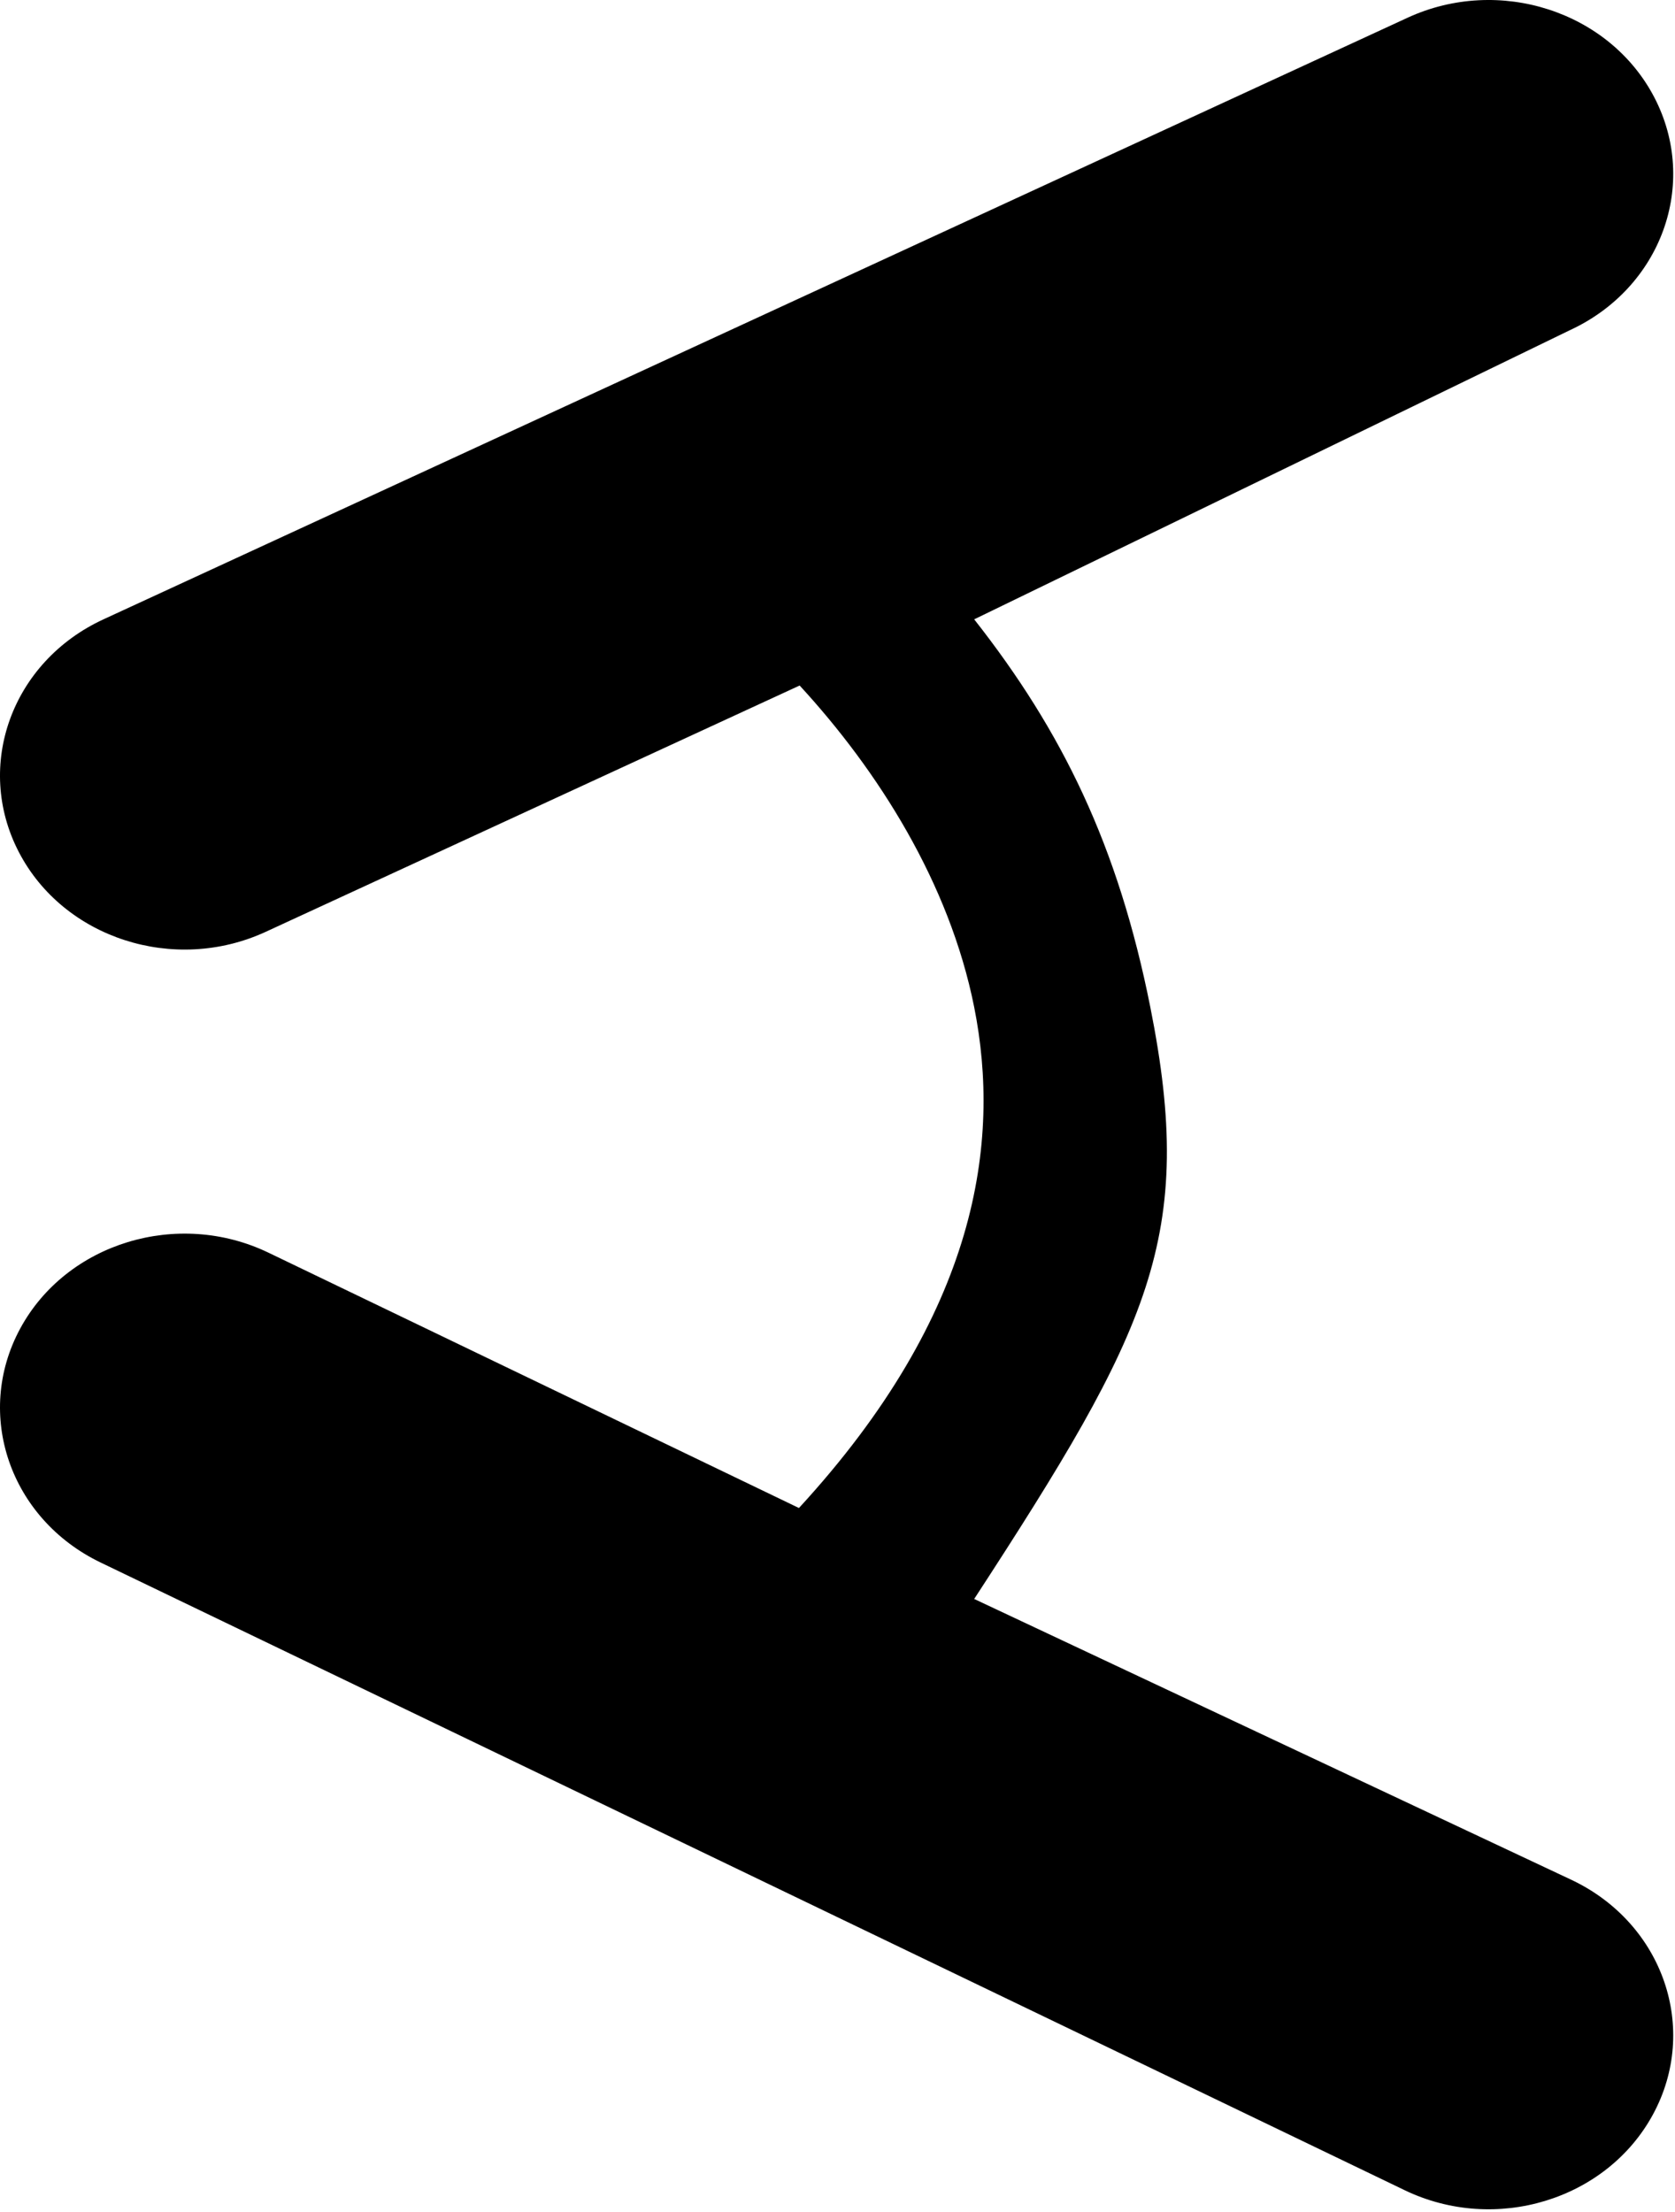 <svg width="578" height="763" viewBox="0 0 578 763" fill="currentColor" xmlns="http://www.w3.org/2000/svg">
  <path d="M570.891 33.639C586.35 63.403 573.274 99.34 541.685 113.906L336.169 213.621C366.552 252.252 385.827 291.635 396.948 347.4C412.717 426.471 396.948 458.228 336.169 551.514L542.652 648.577C573.974 663.646 586.401 699.787 570.407 729.299C554.414 758.811 516.057 770.52 484.735 755.45L34.735 538.95C3.413 523.881 -9.014 487.74 6.98 458.228C22.973 428.716 61.33 417.007 92.652 432.077L275.696 520.141C337.517 452.961 345.427 393.827 336.169 347.4C327.606 304.462 302.913 265.724 275.934 236.447L91.685 321.406C60.096 335.972 21.956 323.652 6.496 293.888C-8.963 264.124 4.113 228.187 35.702 213.621L485.702 6.121C517.291 -8.445 555.431 3.875 570.891 33.639Z"/>
</svg>
